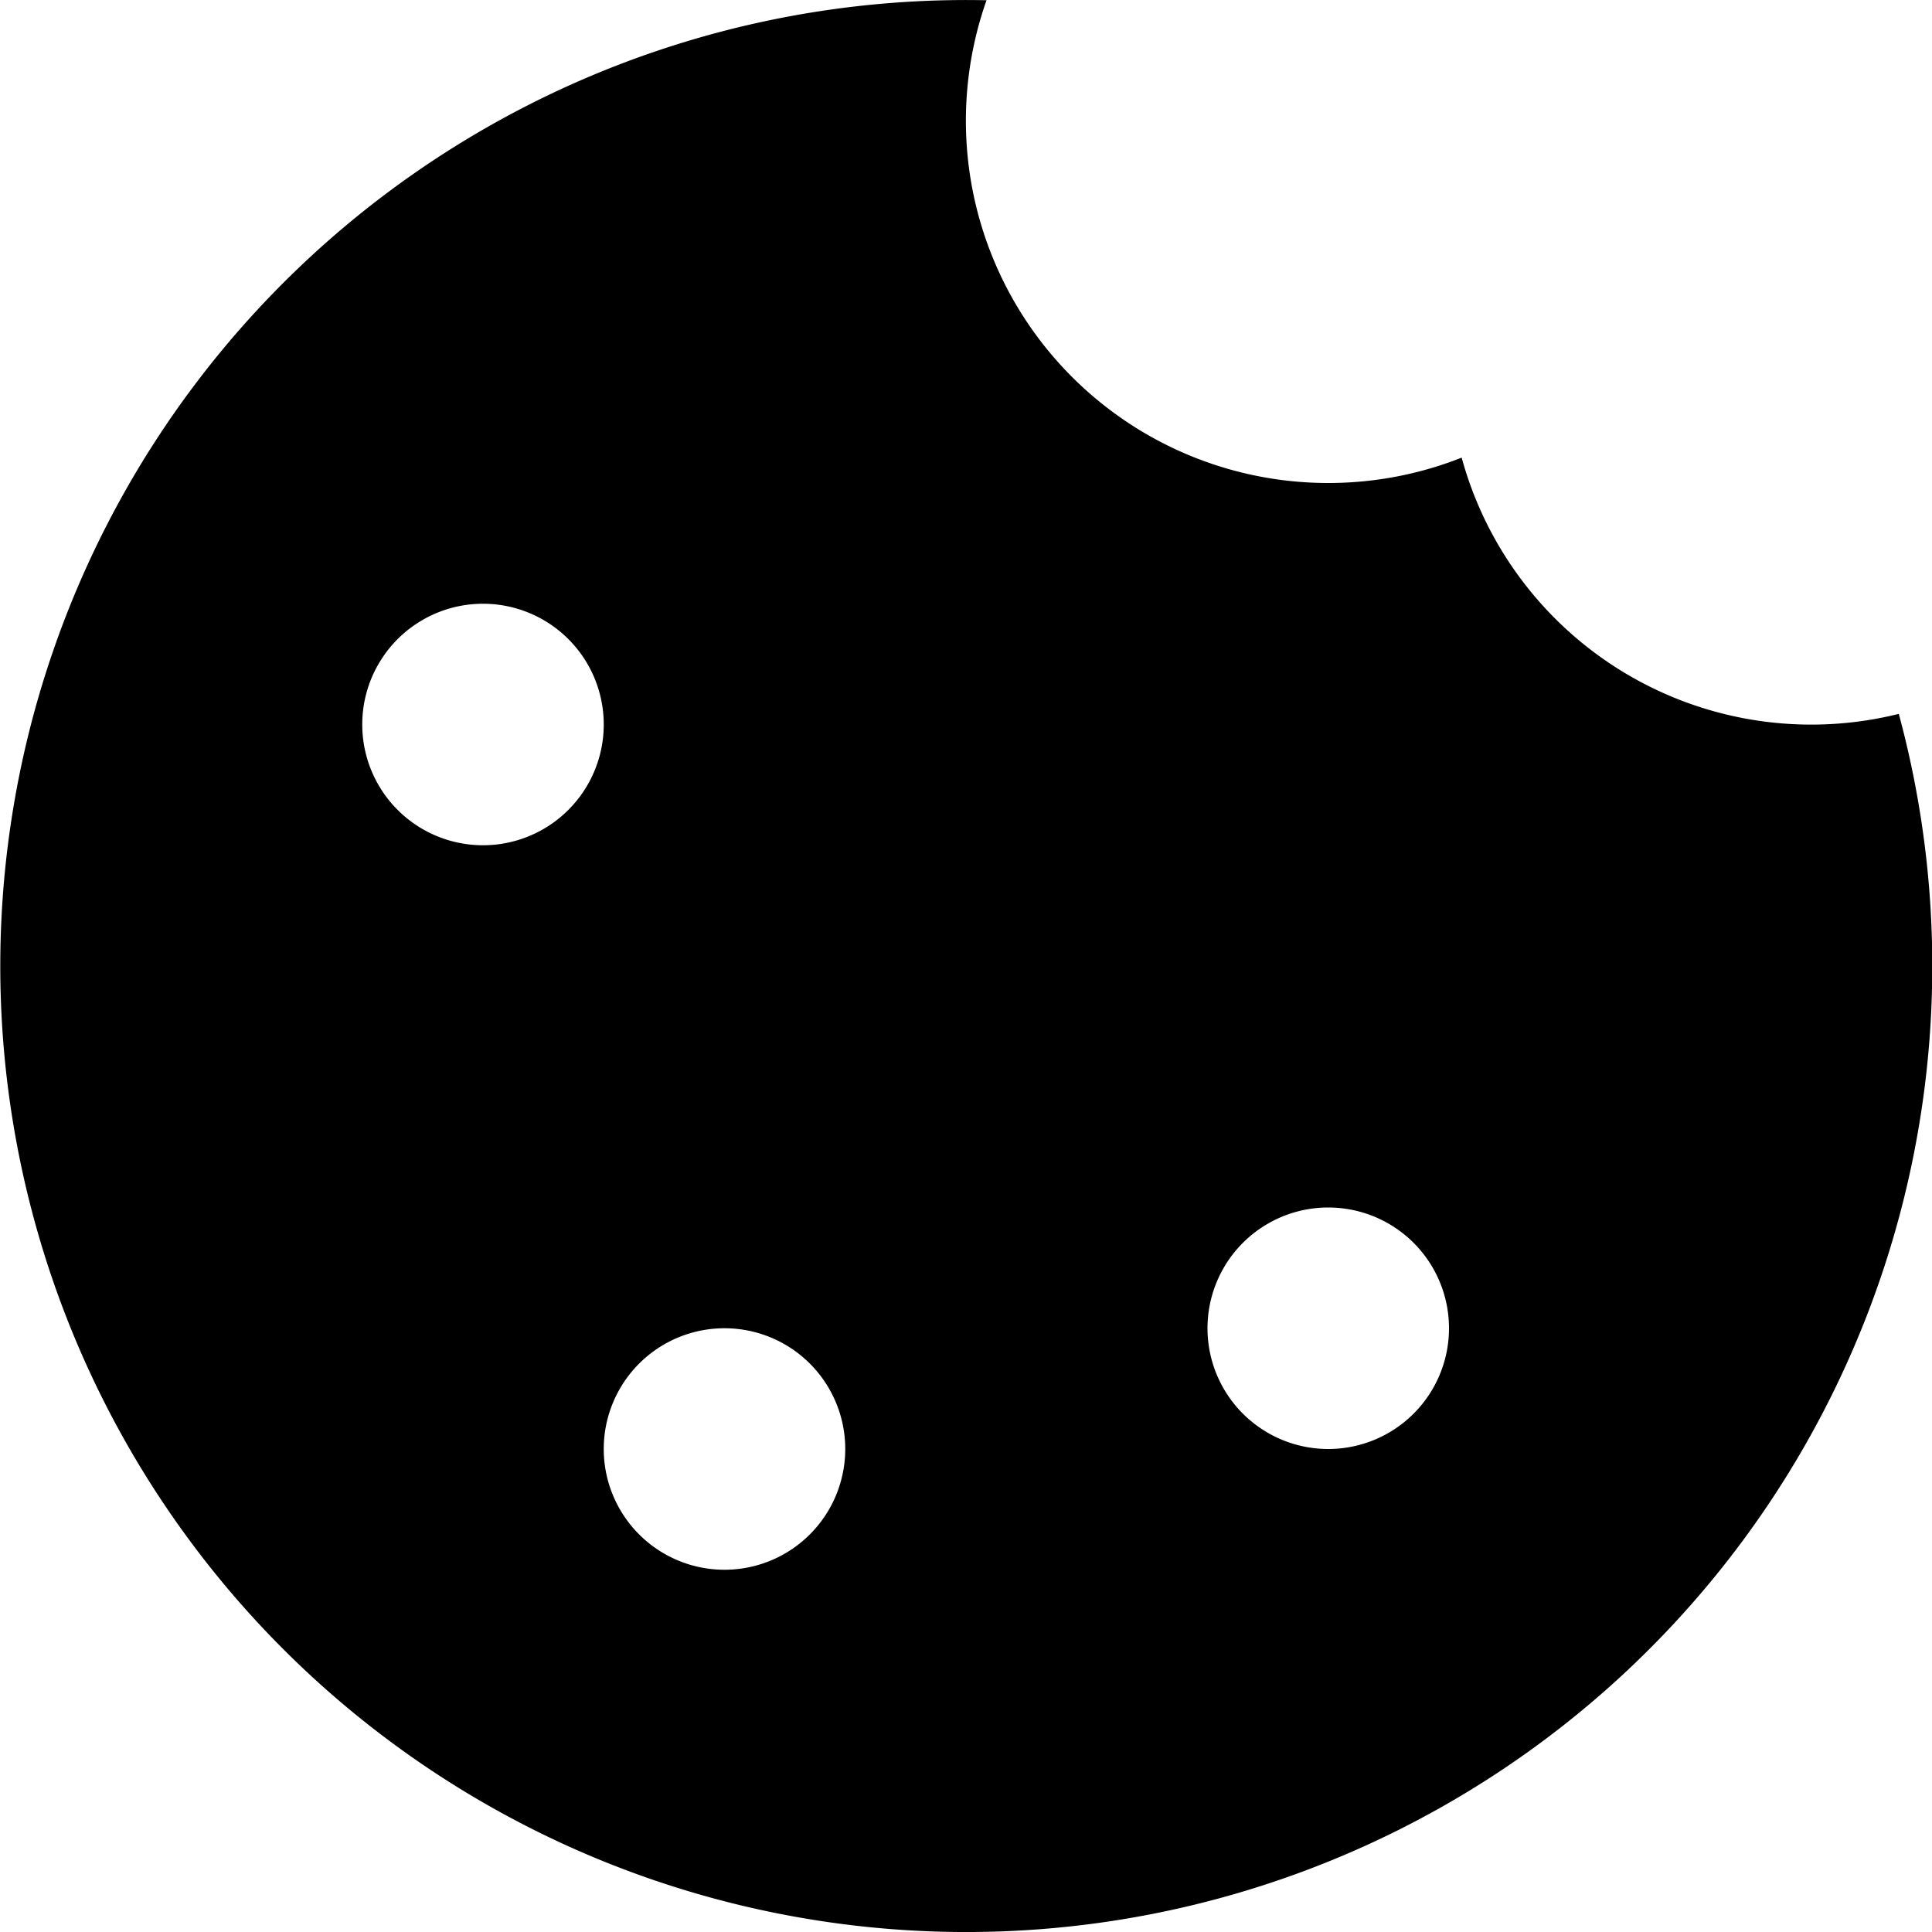 <svg xmlns="http://www.w3.org/2000/svg" fill="none" viewBox="0 0 16 16">
    <g clip-path="url(#a)">
        <path fill="#000" fill-rule="evenodd" d="M11 4c.39 0 .763-.075 1.105-.21a3.001 3.001 0 0 0 3.62 2.122A8 8 0 1 1 8.17.002 3 3 0 0 0 11 4ZM4 7a1 1 0 1 0 0-2 1 1 0 0 0 0 2Zm8 4a1 1 0 1 1-2 0 1 1 0 0 1 2 0Zm-6 2a1 1 0 1 0 0-2 1 1 0 0 0 0 2Z" clip-rule="evenodd"/>
    </g>
    <defs>
        <clipPath id="a">
            <path fill="#fff" d="M0 0h16v16H0z"/>
        </clipPath>
    </defs>
</svg>